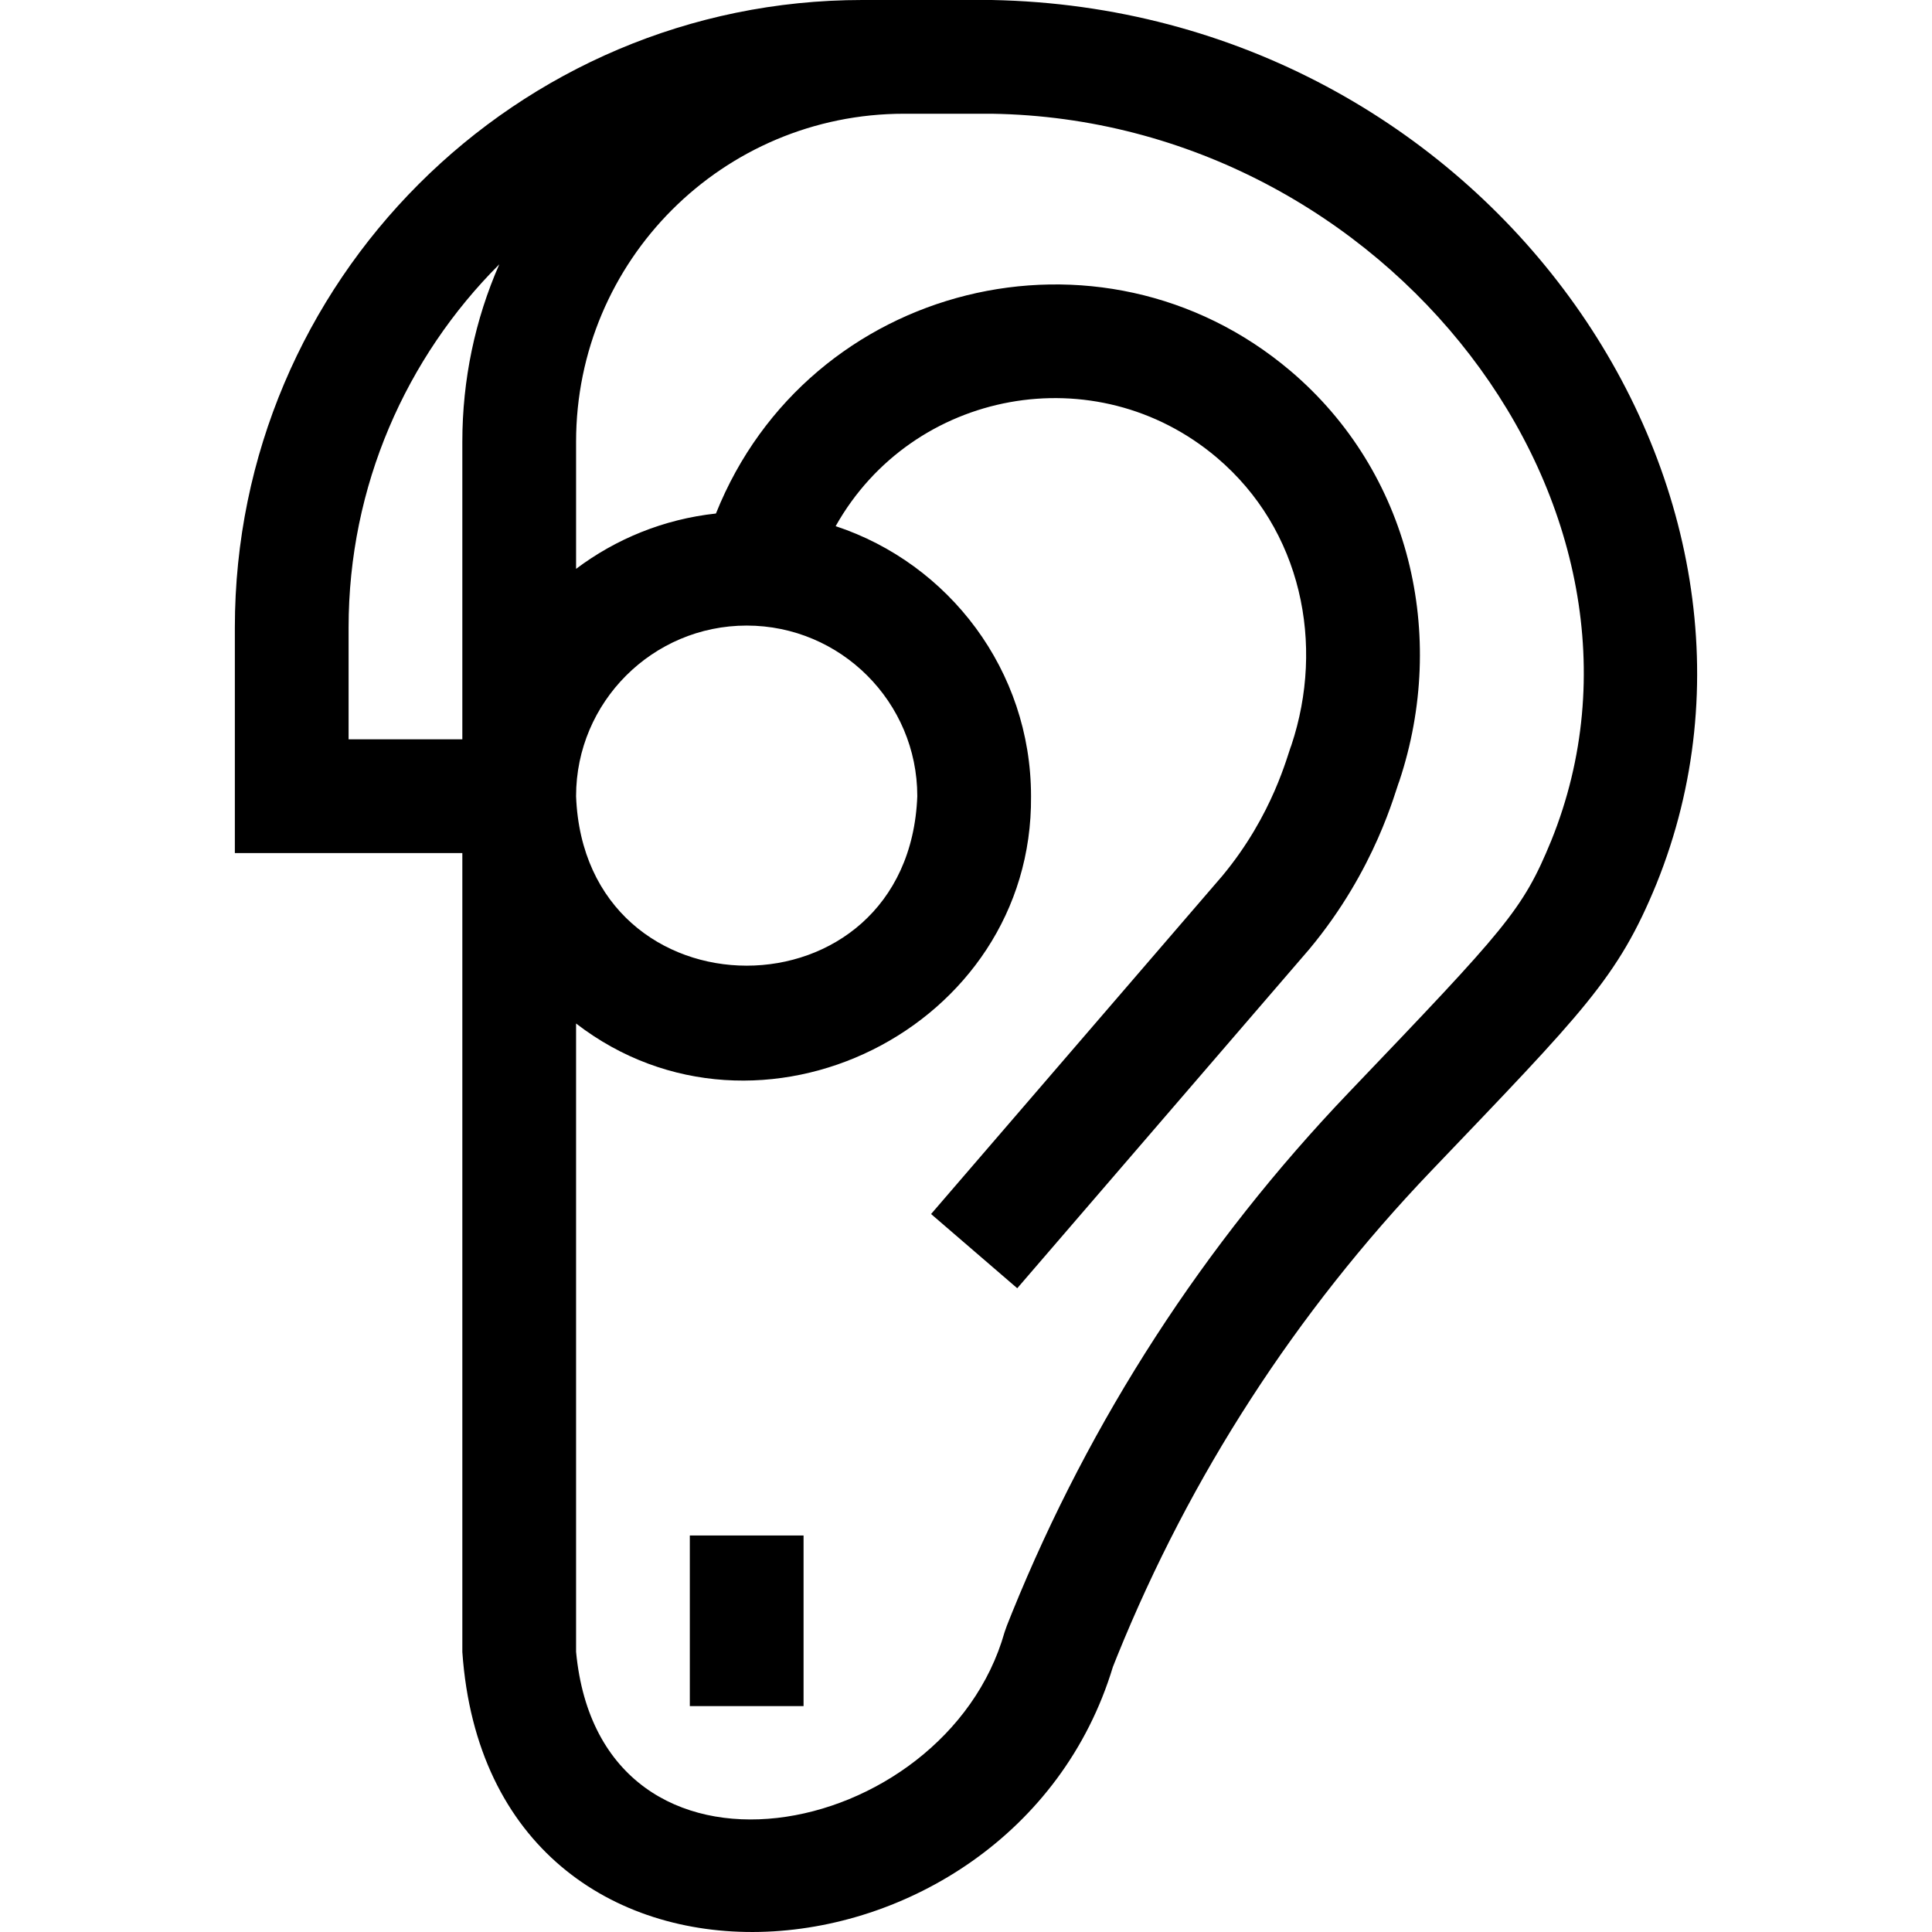 <svg id="Layer_1" enable-background="new 0 0 509.583 509.583" height="512" viewBox="0 0 509.583 509.583" width="512" xmlns="http://www.w3.org/2000/svg"><g><path d="m261.565 0c-10.273 0-23.966 0-34.12 0-91.257 0-165.5 74.243-165.5 165.5v59.5h60v210.723c7.185 103.15 144.825 92.44 171.59 3.931.083-.225.355-.938 1.191-2.985 19.271-47.511 47.08-90.48 82.652-127.713 40.398-42.261 49.336-51.001 59.523-75.818 42.251-104.553-45.152-230.663-175.336-233.138zm-64.62 165c24.813 0 45 20.186 45 45-2.262 59.617-87.747 59.6-90-.001 0-24.813 20.187-44.999 45-44.999zm-105 .5c0-37.363 15.202-71.244 39.745-95.78-6.385 14.56-9.745 30.421-9.745 46.801v78.479h-30zm317.204 56.244c-7.534 18.352-11.808 22.914-53.46 66.483-38.2 39.983-68.064 86.132-88.754 137.139-1.288 3.158-1.691 4.25-1.962 5.11-15.667 55.503-106.614 73.493-113.028 5.193v-165.71c48.125 37.1 120.565 1.301 119.999-59.96.001-33.16-21.641-61.345-51.535-71.219 20.292-36.099 68.665-45.064 100.526-18.098 22.466 19.046 28.509 49.349 19.687 75.852-1.038 2.457-4.75 18.28-18.236 34.502l-76.807 89.174 22.731 19.578c.246-.286-5.232 6.075 77.047-89.455 17.588-21.104 22.661-41.812 23.72-44.295 12.811-38.474 2.897-81.42-28.751-108.248-50.015-42.333-127.127-23.275-151.492 37.654-13.742 1.485-26.383 6.691-36.889 14.596v-33.521c0-47.815 38.684-86.521 86.52-86.521h23.1c104.428 1.586 182.929 104.379 147.584 191.746z"/><path d="m181.945 405h30v45h-30z"/></g></svg>